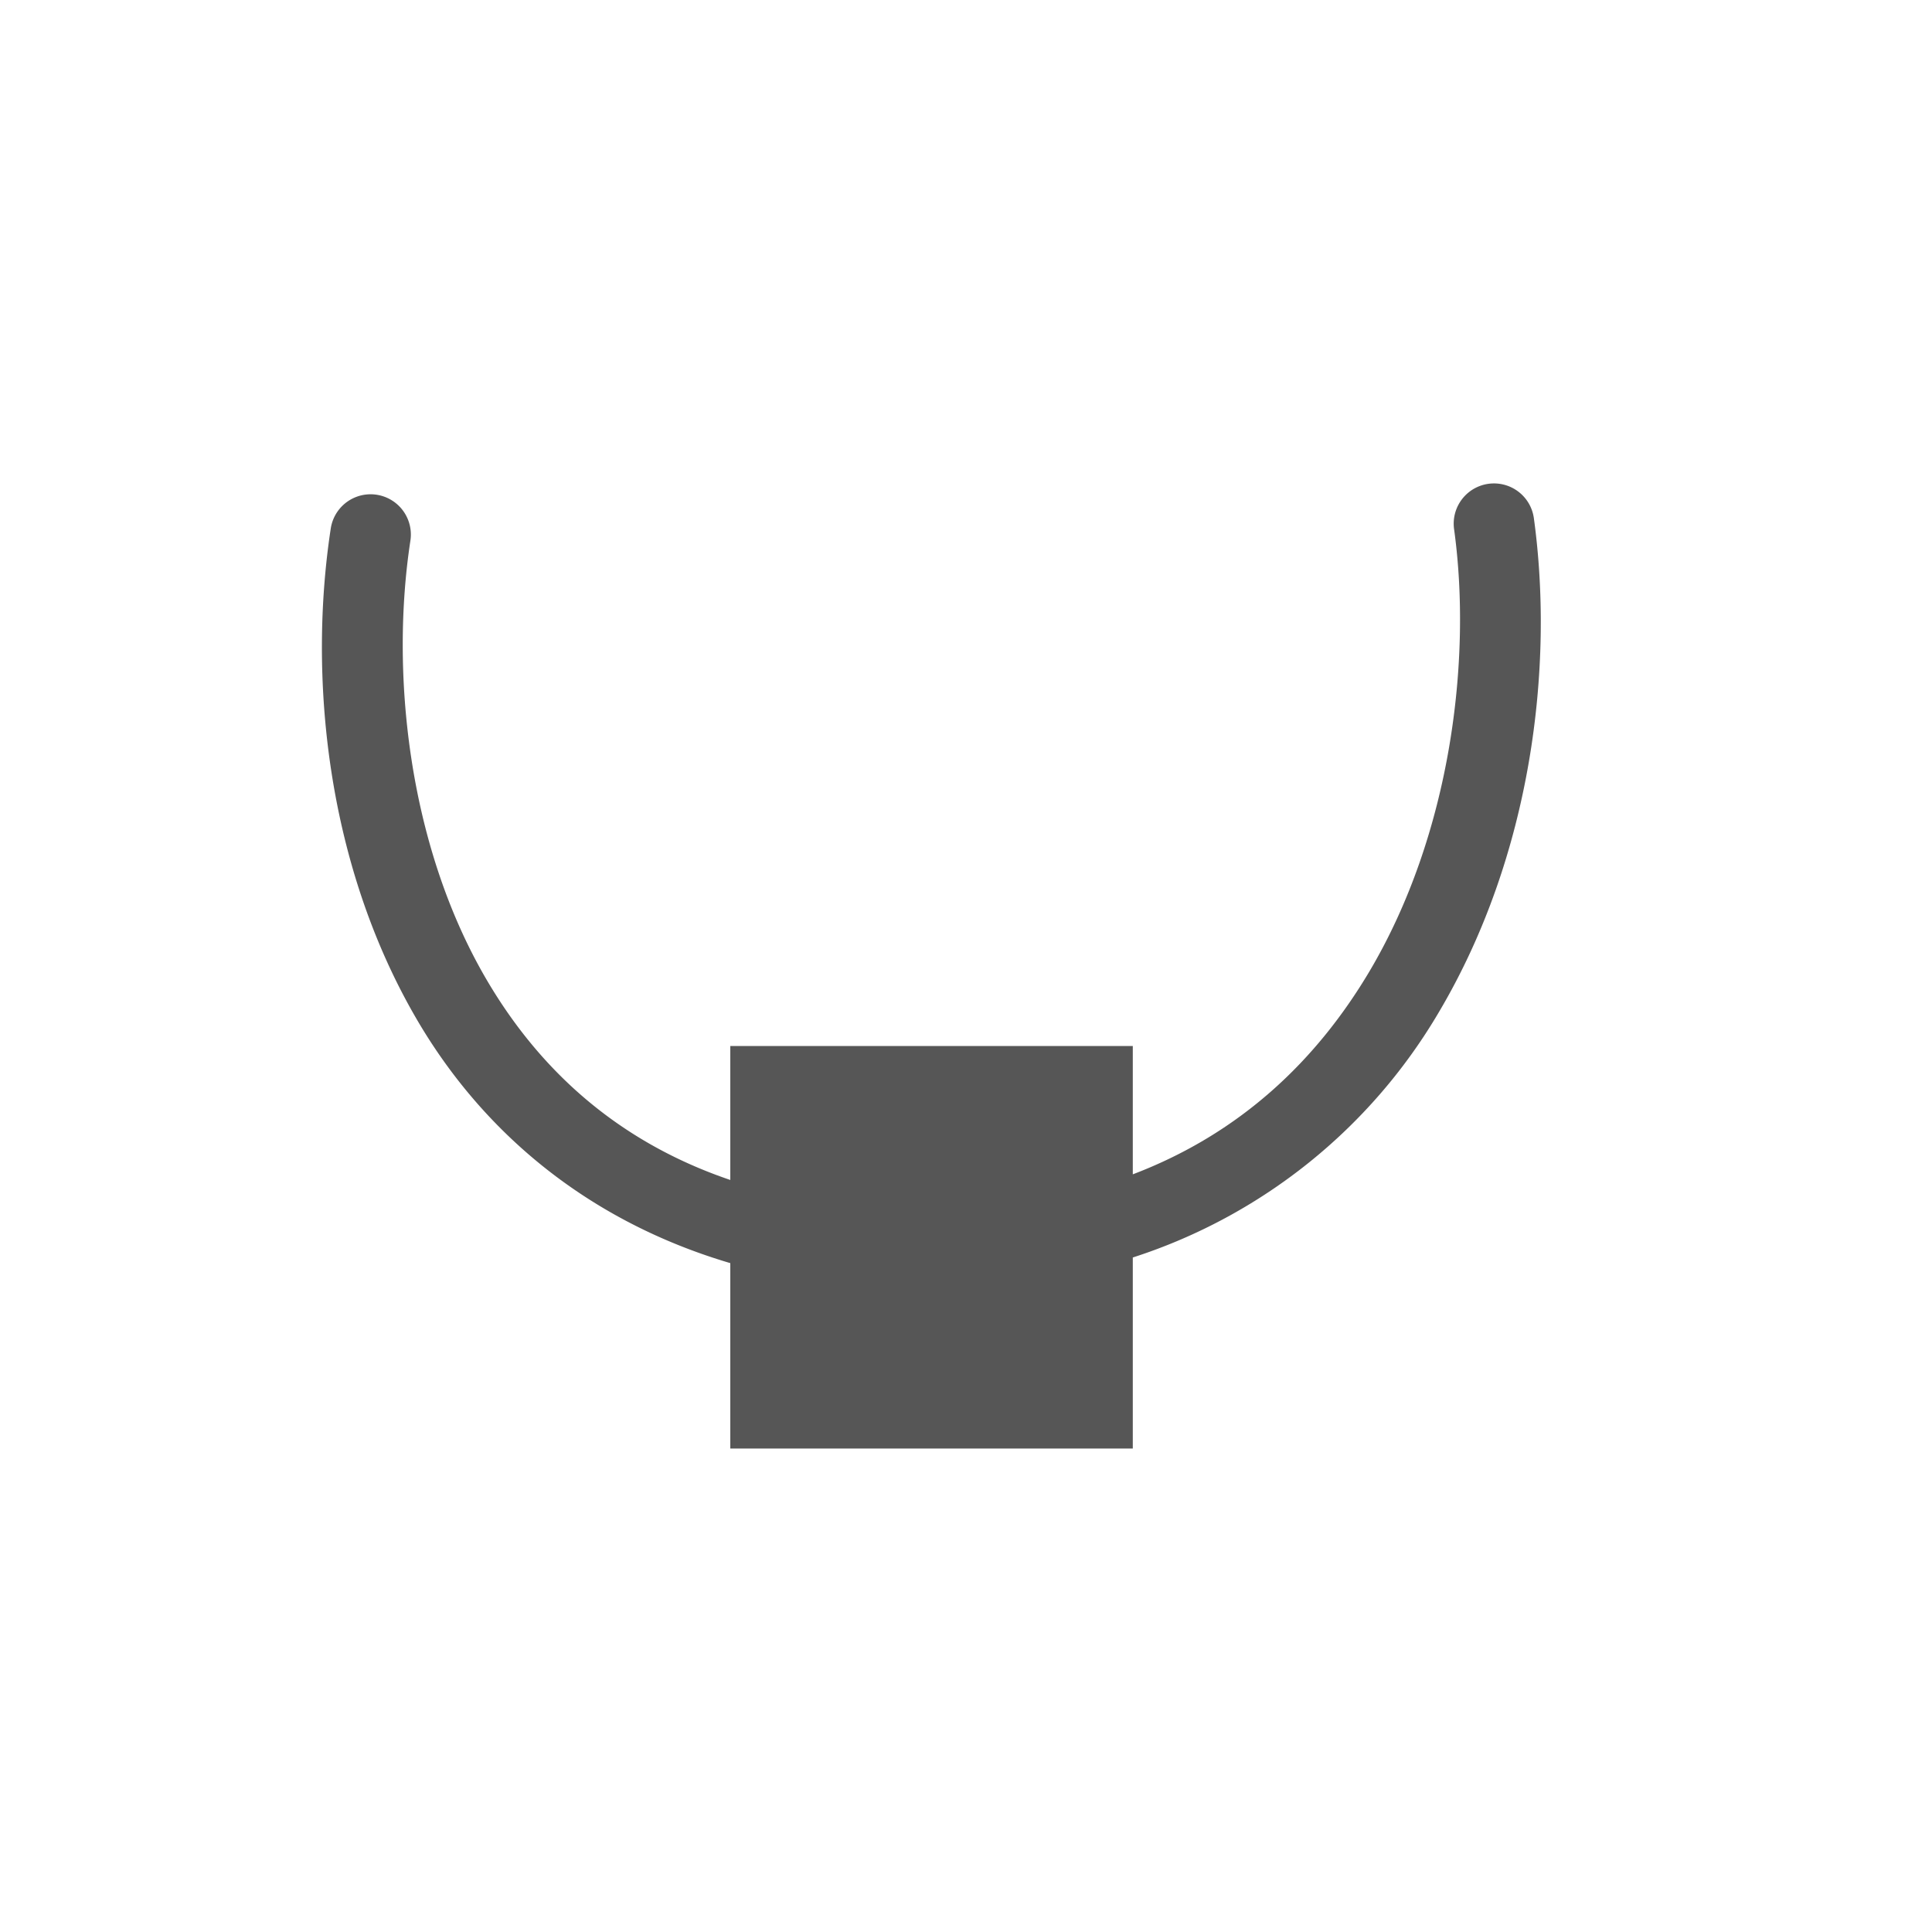 <svg xmlns="http://www.w3.org/2000/svg" width="24" height="24"><defs><style id="current-color-scheme" type="text/css"></style></defs><path d="M18.533 6.006a.5.5 0 0 0-.469.574c.222 1.617-.043 3.782-1.05 5.483-.652 1.099-1.593 2.012-2.942 2.525v-1.594h-5v1.664c-1.43-.485-2.401-1.403-3.049-2.525-.959-1.663-1.173-3.794-.925-5.416a.5.5 0 1 0-.989-.153c-.28 1.83-.059 4.146 1.05 6.067.794 1.378 2.087 2.52 3.913 3.06v2.303h5v-2.373a6.844 6.844 0 0 0 3.803-3.049c1.154-1.948 1.431-4.293 1.18-6.129a.5.5 0 0 0-.522-.437z" fill="currentColor" color="#565656"/></svg>